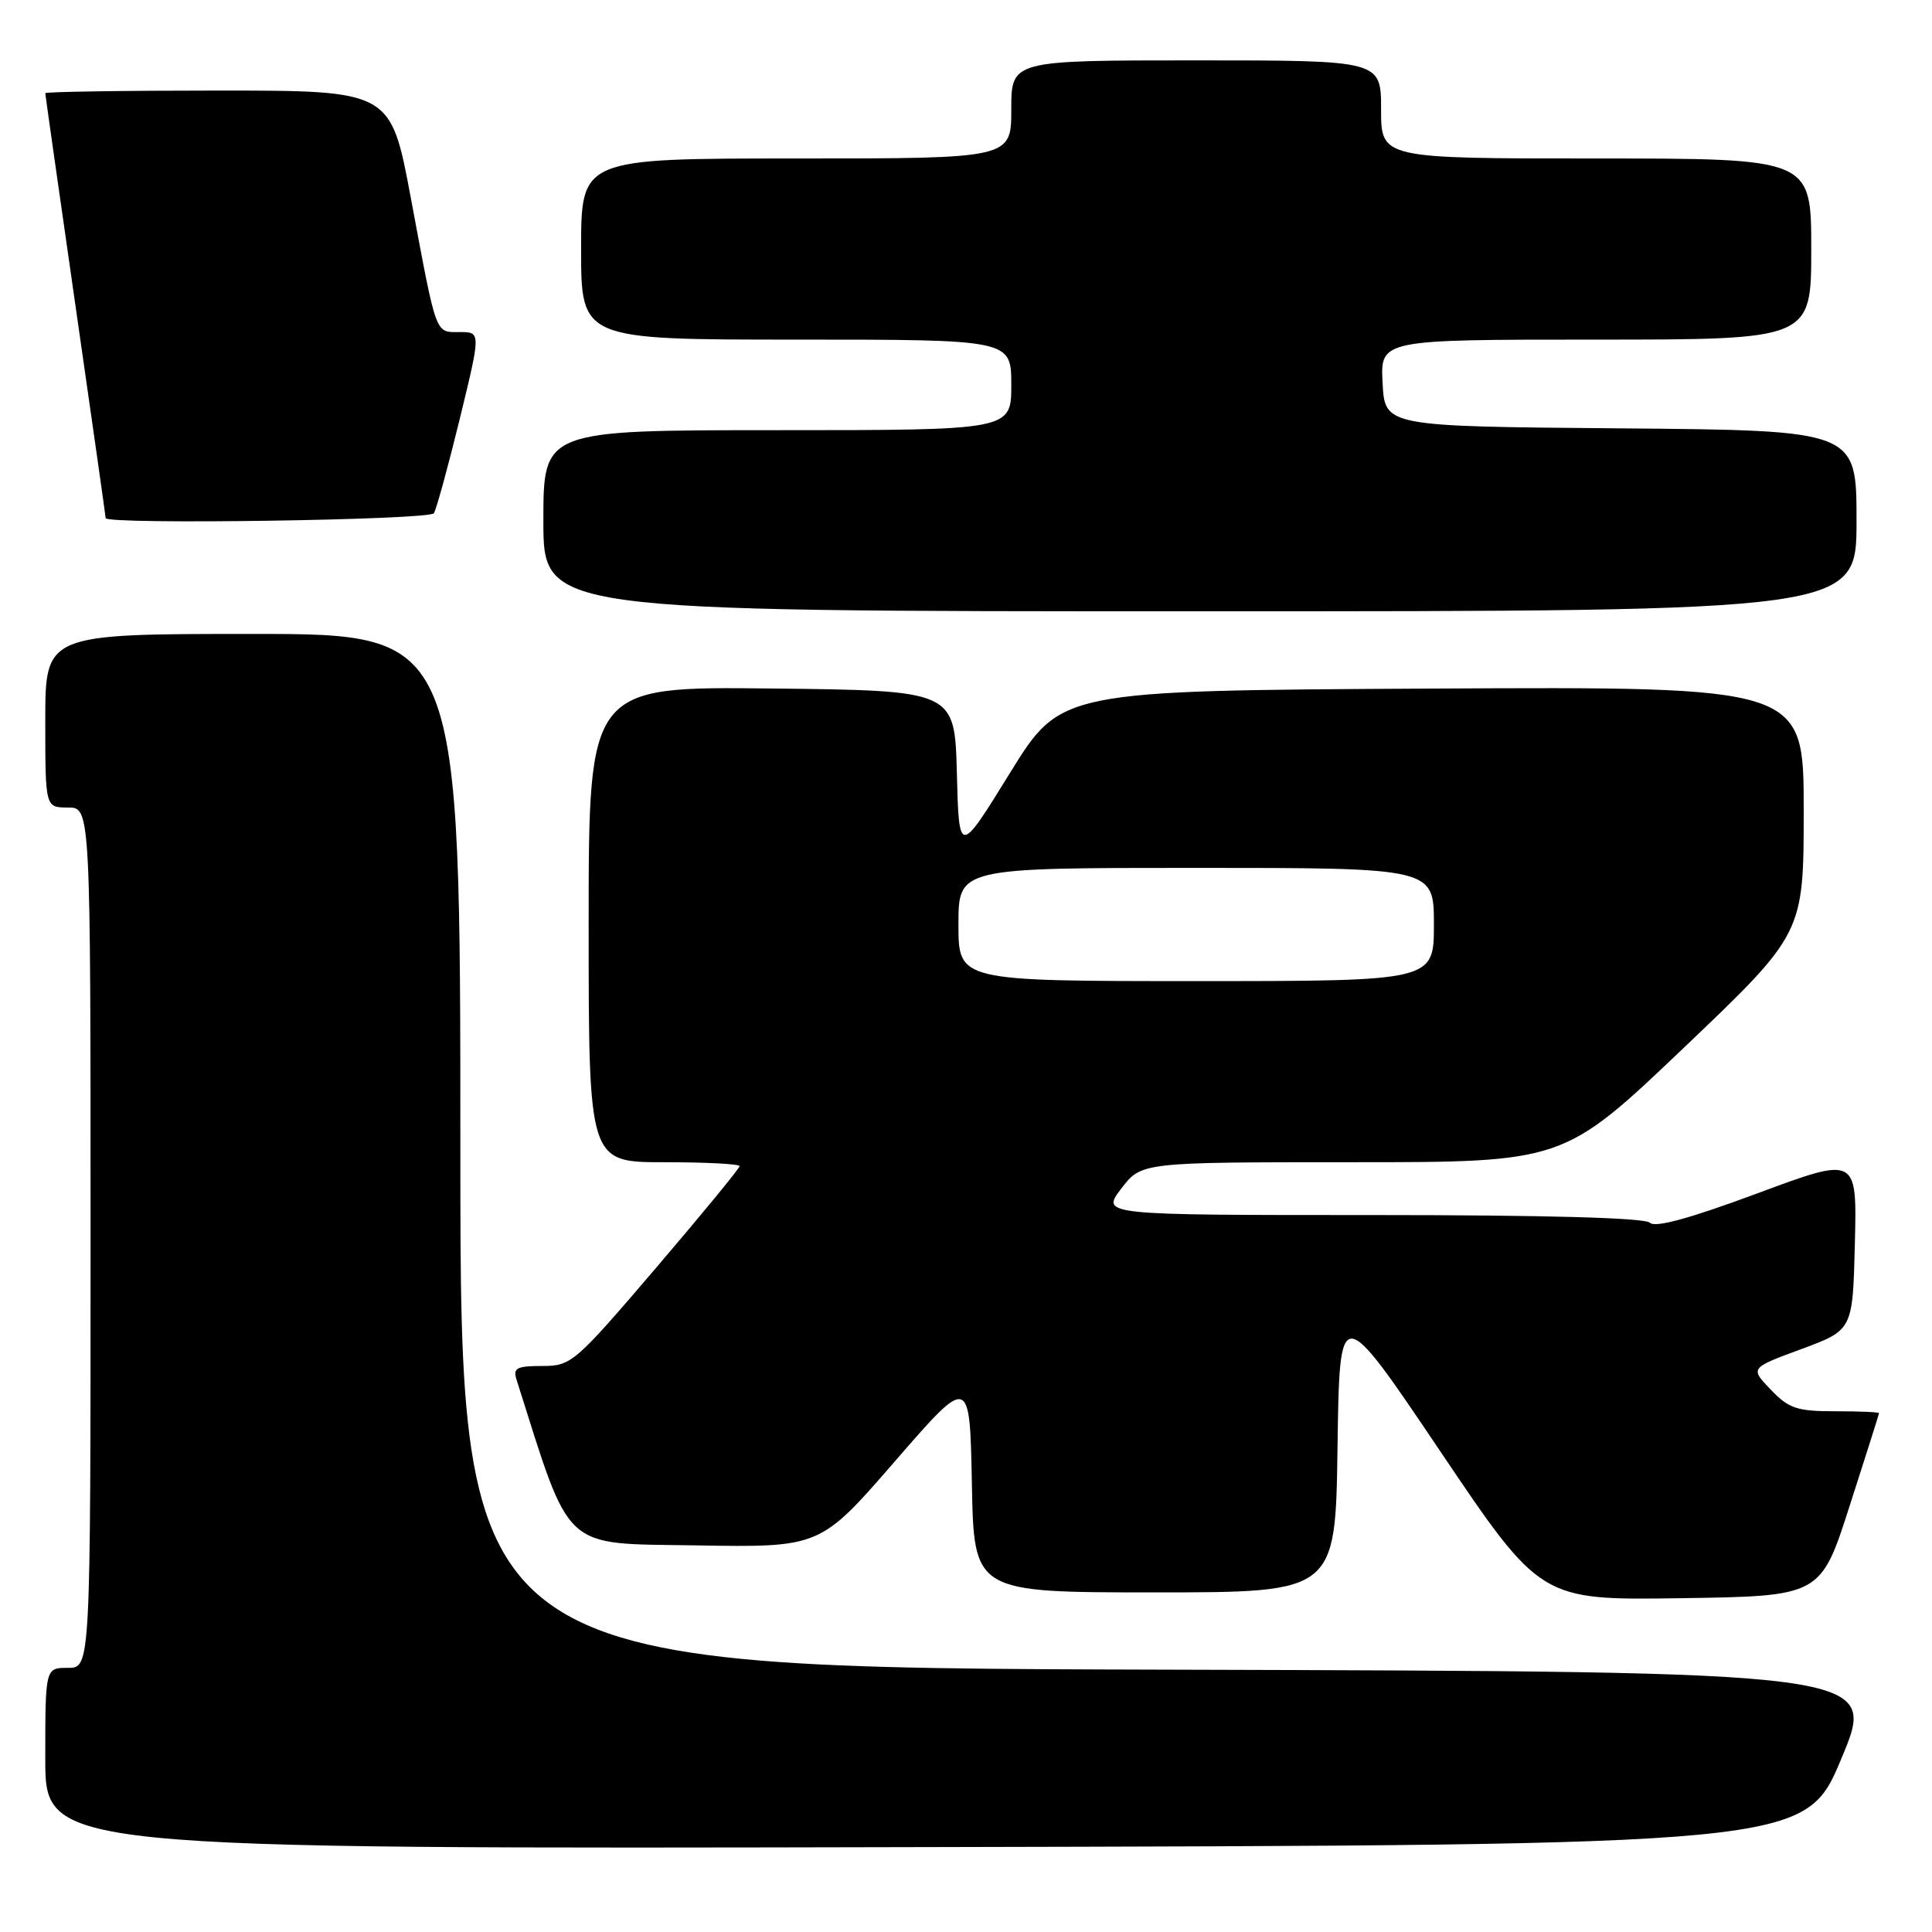 <?xml version="1.0" encoding="UTF-8" standalone="no"?>
<!DOCTYPE svg PUBLIC "-//W3C//DTD SVG 1.1//EN" "http://www.w3.org/Graphics/SVG/1.1/DTD/svg11.dtd" >
<svg xmlns="http://www.w3.org/2000/svg" xmlns:xlink="http://www.w3.org/1999/xlink" version="1.1" viewBox="0 0 256 256">
 <g >
 <path fill="currentColor"
d=" M 244.00 233.00 C 248.81 221.50 248.81 221.50 154.90 221.24 C 61.00 220.99 61.00 220.99 61.00 152.49 C 61.00 84.00 61.00 84.00 33.50 84.00 C 6.00 84.00 6.00 84.00 6.00 95.50 C 6.00 107.00 6.00 107.00 9.00 107.00 C 12.00 107.00 12.00 107.00 12.00 164.00 C 12.00 221.00 12.00 221.00 9.00 221.00 C 6.00 221.00 6.00 221.00 6.00 233.00 C 6.00 245.01 6.00 245.01 122.60 244.75 C 239.19 244.50 239.19 244.50 244.00 233.00 Z  M 245.10 199.50 C 247.23 192.90 248.97 187.39 248.98 187.25 C 248.99 187.11 246.38 187.00 243.19 187.00 C 238.09 187.00 237.03 186.64 234.63 184.13 C 231.88 181.27 231.88 181.27 238.69 178.76 C 245.50 176.24 245.50 176.24 245.78 164.73 C 246.06 153.22 246.06 153.22 232.85 158.13 C 223.88 161.46 219.31 162.71 218.62 162.02 C 217.96 161.36 204.77 161.00 181.75 161.00 C 145.90 161.00 145.90 161.00 148.57 157.50 C 151.24 154.00 151.24 154.00 179.21 154.00 C 207.19 154.00 207.19 154.00 223.10 138.85 C 239.00 123.69 239.00 123.69 239.00 107.34 C 239.00 90.98 239.00 90.98 189.78 91.24 C 140.57 91.50 140.57 91.50 133.82 102.43 C 127.07 113.36 127.07 113.36 126.79 102.43 C 126.50 91.50 126.50 91.50 102.25 91.23 C 78.00 90.96 78.00 90.96 78.00 122.48 C 78.00 154.00 78.00 154.00 88.00 154.00 C 93.50 154.00 98.00 154.23 98.00 154.52 C 98.00 154.81 93.01 160.88 86.91 168.02 C 76.14 180.62 75.70 181.00 71.84 181.00 C 68.47 181.00 67.95 181.27 68.44 182.80 C 75.74 205.81 74.30 204.48 92.17 204.77 C 108.67 205.05 108.67 205.05 118.59 193.62 C 128.50 182.20 128.50 182.20 128.78 196.60 C 129.05 211.00 129.05 211.00 153.01 211.00 C 176.96 211.00 176.96 211.00 177.23 191.75 C 177.50 172.50 177.50 172.50 190.82 192.27 C 204.14 212.04 204.14 212.04 222.70 211.77 C 241.25 211.50 241.25 211.50 245.10 199.50 Z  M 246.00 69.01 C 246.00 57.03 246.00 57.03 214.75 56.76 C 183.50 56.50 183.50 56.50 183.20 50.75 C 182.90 45.00 182.90 45.00 211.45 45.00 C 240.00 45.00 240.00 45.00 240.00 33.00 C 240.00 21.00 240.00 21.00 211.50 21.00 C 183.00 21.00 183.00 21.00 183.00 14.50 C 183.00 8.00 183.00 8.00 158.50 8.00 C 134.00 8.00 134.00 8.00 134.00 14.50 C 134.00 21.00 134.00 21.00 105.50 21.00 C 77.00 21.00 77.00 21.00 77.00 33.00 C 77.00 45.00 77.00 45.00 105.50 45.00 C 134.00 45.00 134.00 45.00 134.00 51.00 C 134.00 57.00 134.00 57.00 103.00 57.00 C 72.00 57.00 72.00 57.00 72.00 69.00 C 72.00 81.00 72.00 81.00 159.00 81.00 C 246.00 81.00 246.00 81.00 246.00 69.01 Z  M 57.49 68.01 C 57.83 67.46 59.37 61.84 60.92 55.51 C 63.72 44.00 63.72 44.00 60.93 44.00 C 57.62 44.00 57.90 44.76 54.44 26.25 C 51.78 12.00 51.78 12.00 28.89 12.00 C 16.30 12.00 6.00 12.16 6.00 12.35 C 6.00 12.54 7.80 25.21 10.00 40.50 C 12.20 55.79 14.00 68.46 14.00 68.65 C 14.00 69.54 56.94 68.91 57.49 68.01 Z  M 127.00 122.50 C 127.00 115.00 127.00 115.00 158.50 115.00 C 190.00 115.00 190.00 115.00 190.00 122.50 C 190.00 130.00 190.00 130.00 158.50 130.00 C 127.00 130.00 127.00 130.00 127.00 122.50 Z "/>
</g>
</svg>